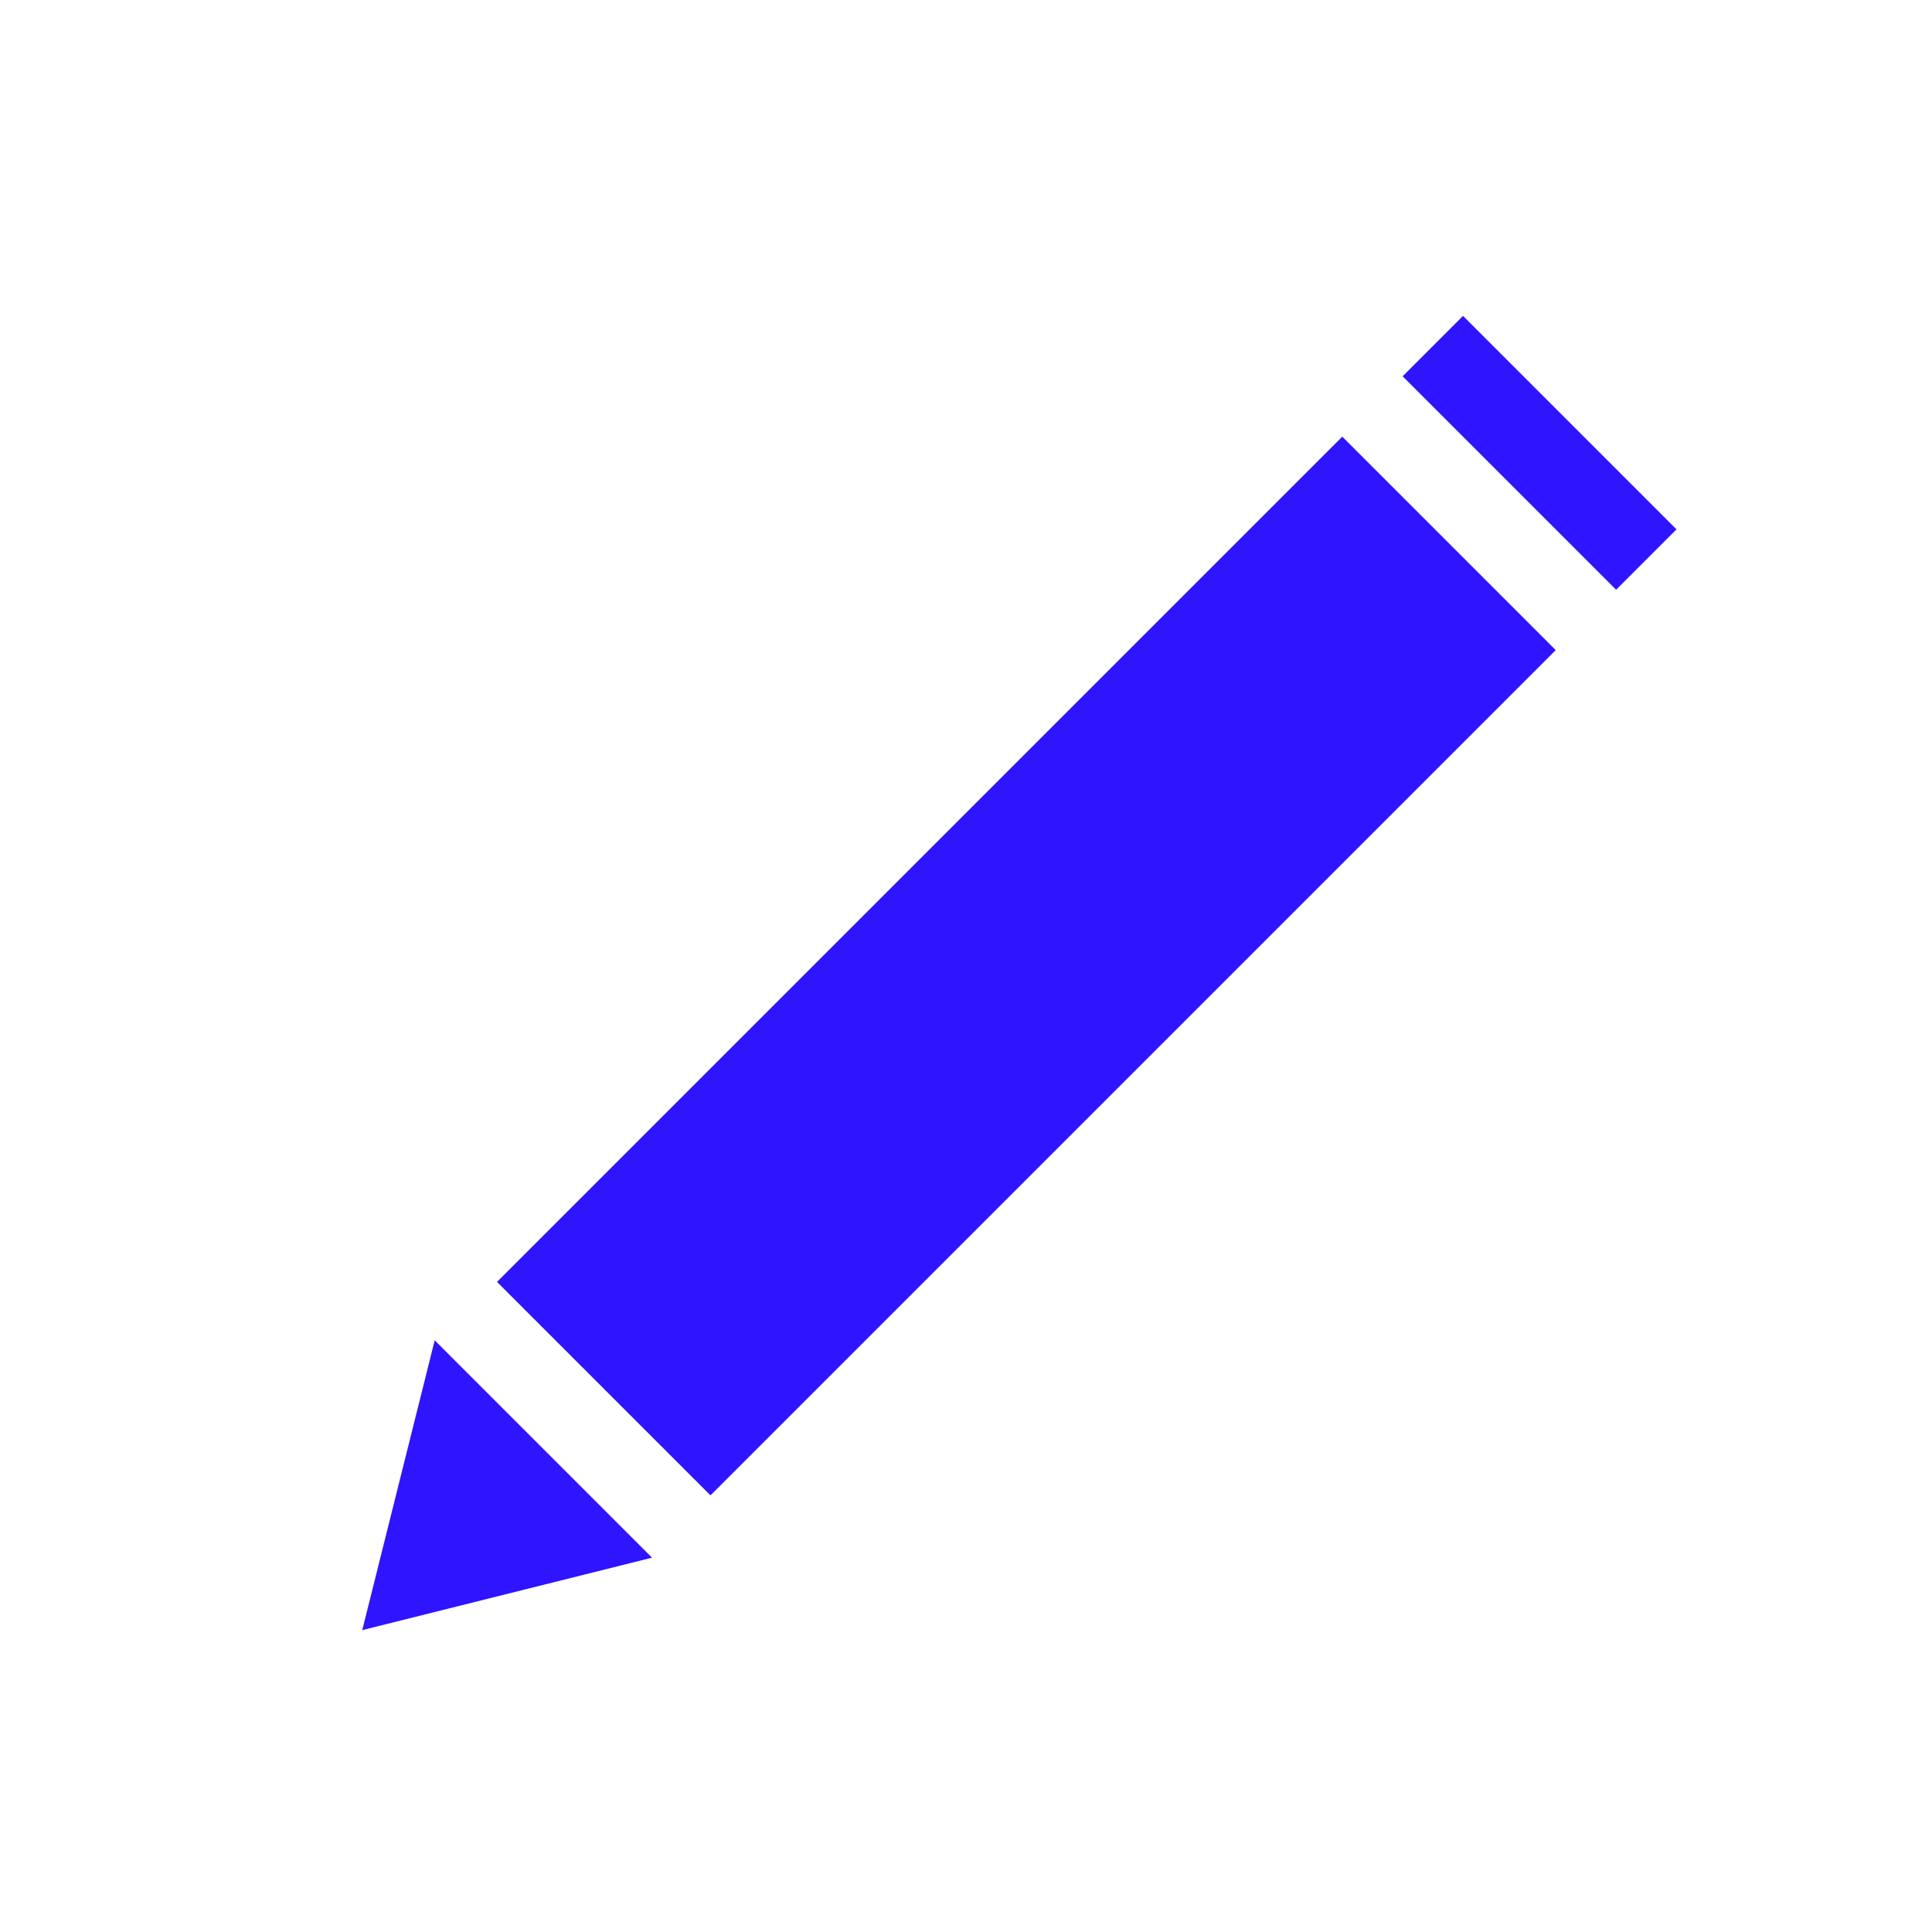 <?xml version="1.0" encoding="utf-8"?>
<!-- Generator: Adobe Illustrator 23.0.4, SVG Export Plug-In . SVG Version: 6.00 Build 0)  -->
<svg version="1.1" id="Ebene_1" xmlns="http://www.w3.org/2000/svg" xmlns:xlink="http://www.w3.org/1999/xlink" x="0px" y="0px"
	 viewBox="0 0 32 32" style="enable-background:new 0 0 32 32;" xml:space="preserve">
<style type="text/css">
	.st0{fill:#1D1D1B;}
	.st1{fill:none;stroke:#1D1D1B;stroke-width:2;stroke-miterlimit:10;}
	.st2{fill:#2F14FF;}
	.st3{fill:none;stroke:#EDE9FF;stroke-width:2;stroke-miterlimit:10;}
	.st4{fill:none;stroke:#2F14FF;stroke-width:5;stroke-miterlimit:10;}
	.st5{fill:none;stroke:#2F14FF;stroke-width:6.504;stroke-miterlimit:10;}
	.st6{fill:#EDE9FF;stroke:#EDE9FF;stroke-width:2;stroke-miterlimit:10;}
	.st7{fill:none;stroke:#2F14FF;stroke-width:2;stroke-miterlimit:10;}
	.st8{fill:#2F14FF;stroke:#2F14FF;stroke-width:3;stroke-miterlimit:10;}
	.st9{fill:#FFFFFF;}
	.st10{fill:none;stroke:#FFFFFF;stroke-width:4;stroke-miterlimit:10;}
	.st11{fill:none;stroke:#1D1D1B;stroke-width:4;stroke-miterlimit:10;}
	.st12{fill:none;stroke:#1D1D1B;stroke-miterlimit:10;}
	.st13{fill:none;stroke:#1D1D1B;stroke-width:2;stroke-linecap:round;stroke-miterlimit:10;}
	.st14{fill:none;stroke:#1D1D1B;stroke-width:2;stroke-linejoin:round;stroke-miterlimit:10;}
	.st15{fill:#FFFFFF;stroke:#1D1D1B;stroke-miterlimit:10;}
	.st16{fill:none;stroke:#FFFFFF;stroke-width:2;stroke-miterlimit:10;}
	.st17{fill:none;stroke:#2F14FF;stroke-width:2;stroke-linecap:round;stroke-linejoin:round;stroke-miterlimit:10;}
	.st18{fill:none;stroke:#1D1D1B;stroke-width:2;stroke-linecap:round;stroke-linejoin:round;stroke-miterlimit:10;}
	.st19{opacity:0.65;fill:#1D1D1B;}
	.st20{opacity:0.61;fill:#1D1D1B;}
	.st21{fill:#E5007E;}
	.st22{fill:none;stroke:#E5007E;stroke-width:7;stroke-miterlimit:10;}
</style>
<g>
	<polygon class="st2" points="10.8,25.8 6,27 7.2,22.2 	"/>
</g>
<line class="st4" x1="24" y1="9" x2="10" y2="23"/>
<line class="st4" x1="25" y1="8" x2="26" y2="7"/>
</svg>
